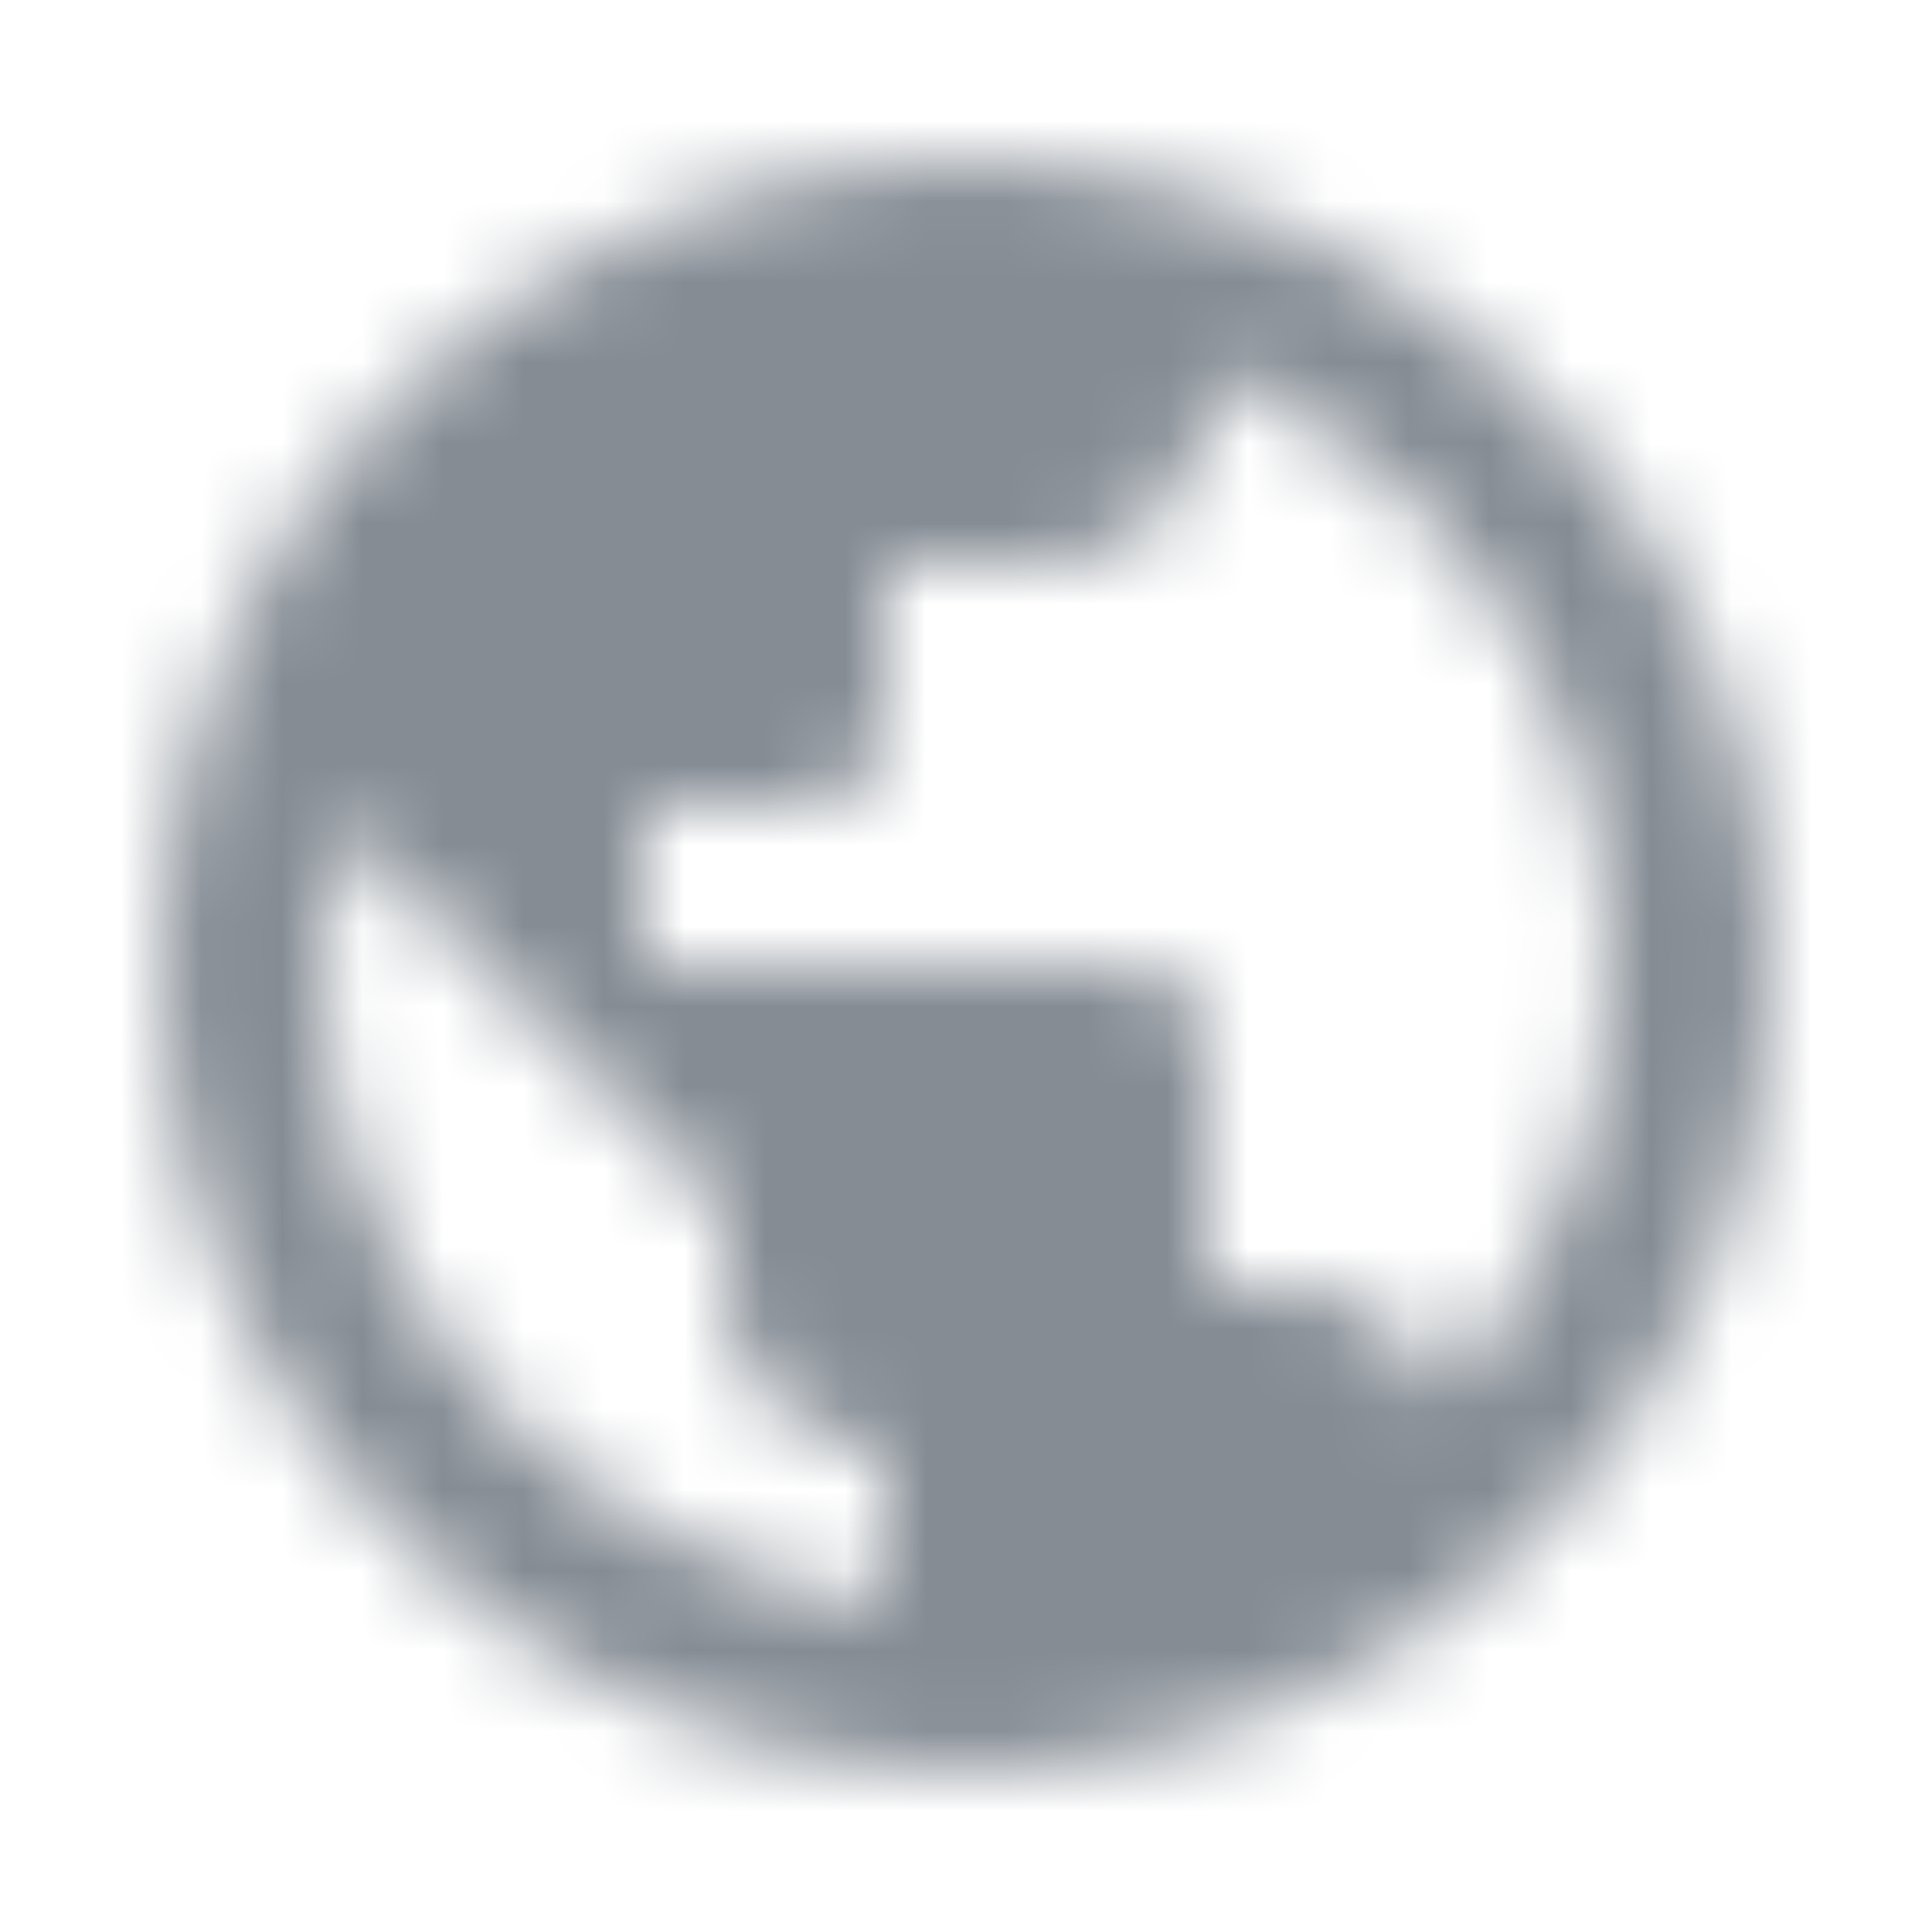 <svg width="24" height="24" viewBox="0 0 24 24" fill="none" xmlns="http://www.w3.org/2000/svg">
<g id="Social / publicon / social / 24px">
<mask id="mask0_70_11217" style="mask-type:alpha" maskUnits="userSpaceOnUse" x="2" y="2" width="20" height="20">
<g id="Icon Mask">
<path id="Round" fill-rule="evenodd" clip-rule="evenodd" d="M12 2C6.48 2 2 6.48 2 12C2 17.52 6.48 22 12 22C17.52 22 22 17.52 22 12C22 6.48 17.52 2 12 2ZM11 19.93C7.05 19.44 4 16.08 4 12C4 11.38 4.08 10.79 4.21 10.21L9 15V16C9 17.1 9.9 18 11 18V19.93ZM16 16C16.9 16 17.64 16.58 17.9 17.39C19.2 15.97 20 14.08 20 12C20 8.65 17.93 5.78 15 4.59V5C15 6.1 14.1 7 13 7H11V9C11 9.55 10.55 10 10 10H8V12H14C14.55 12 15 12.45 15 13V16H16Z" fill="black"/>
</g>
</mask>
<g mask="url(#mask0_70_11217)">
<rect id="Color Fill" width="24" height="24" fill="#858C94"/>
</g>
</g>
</svg>
